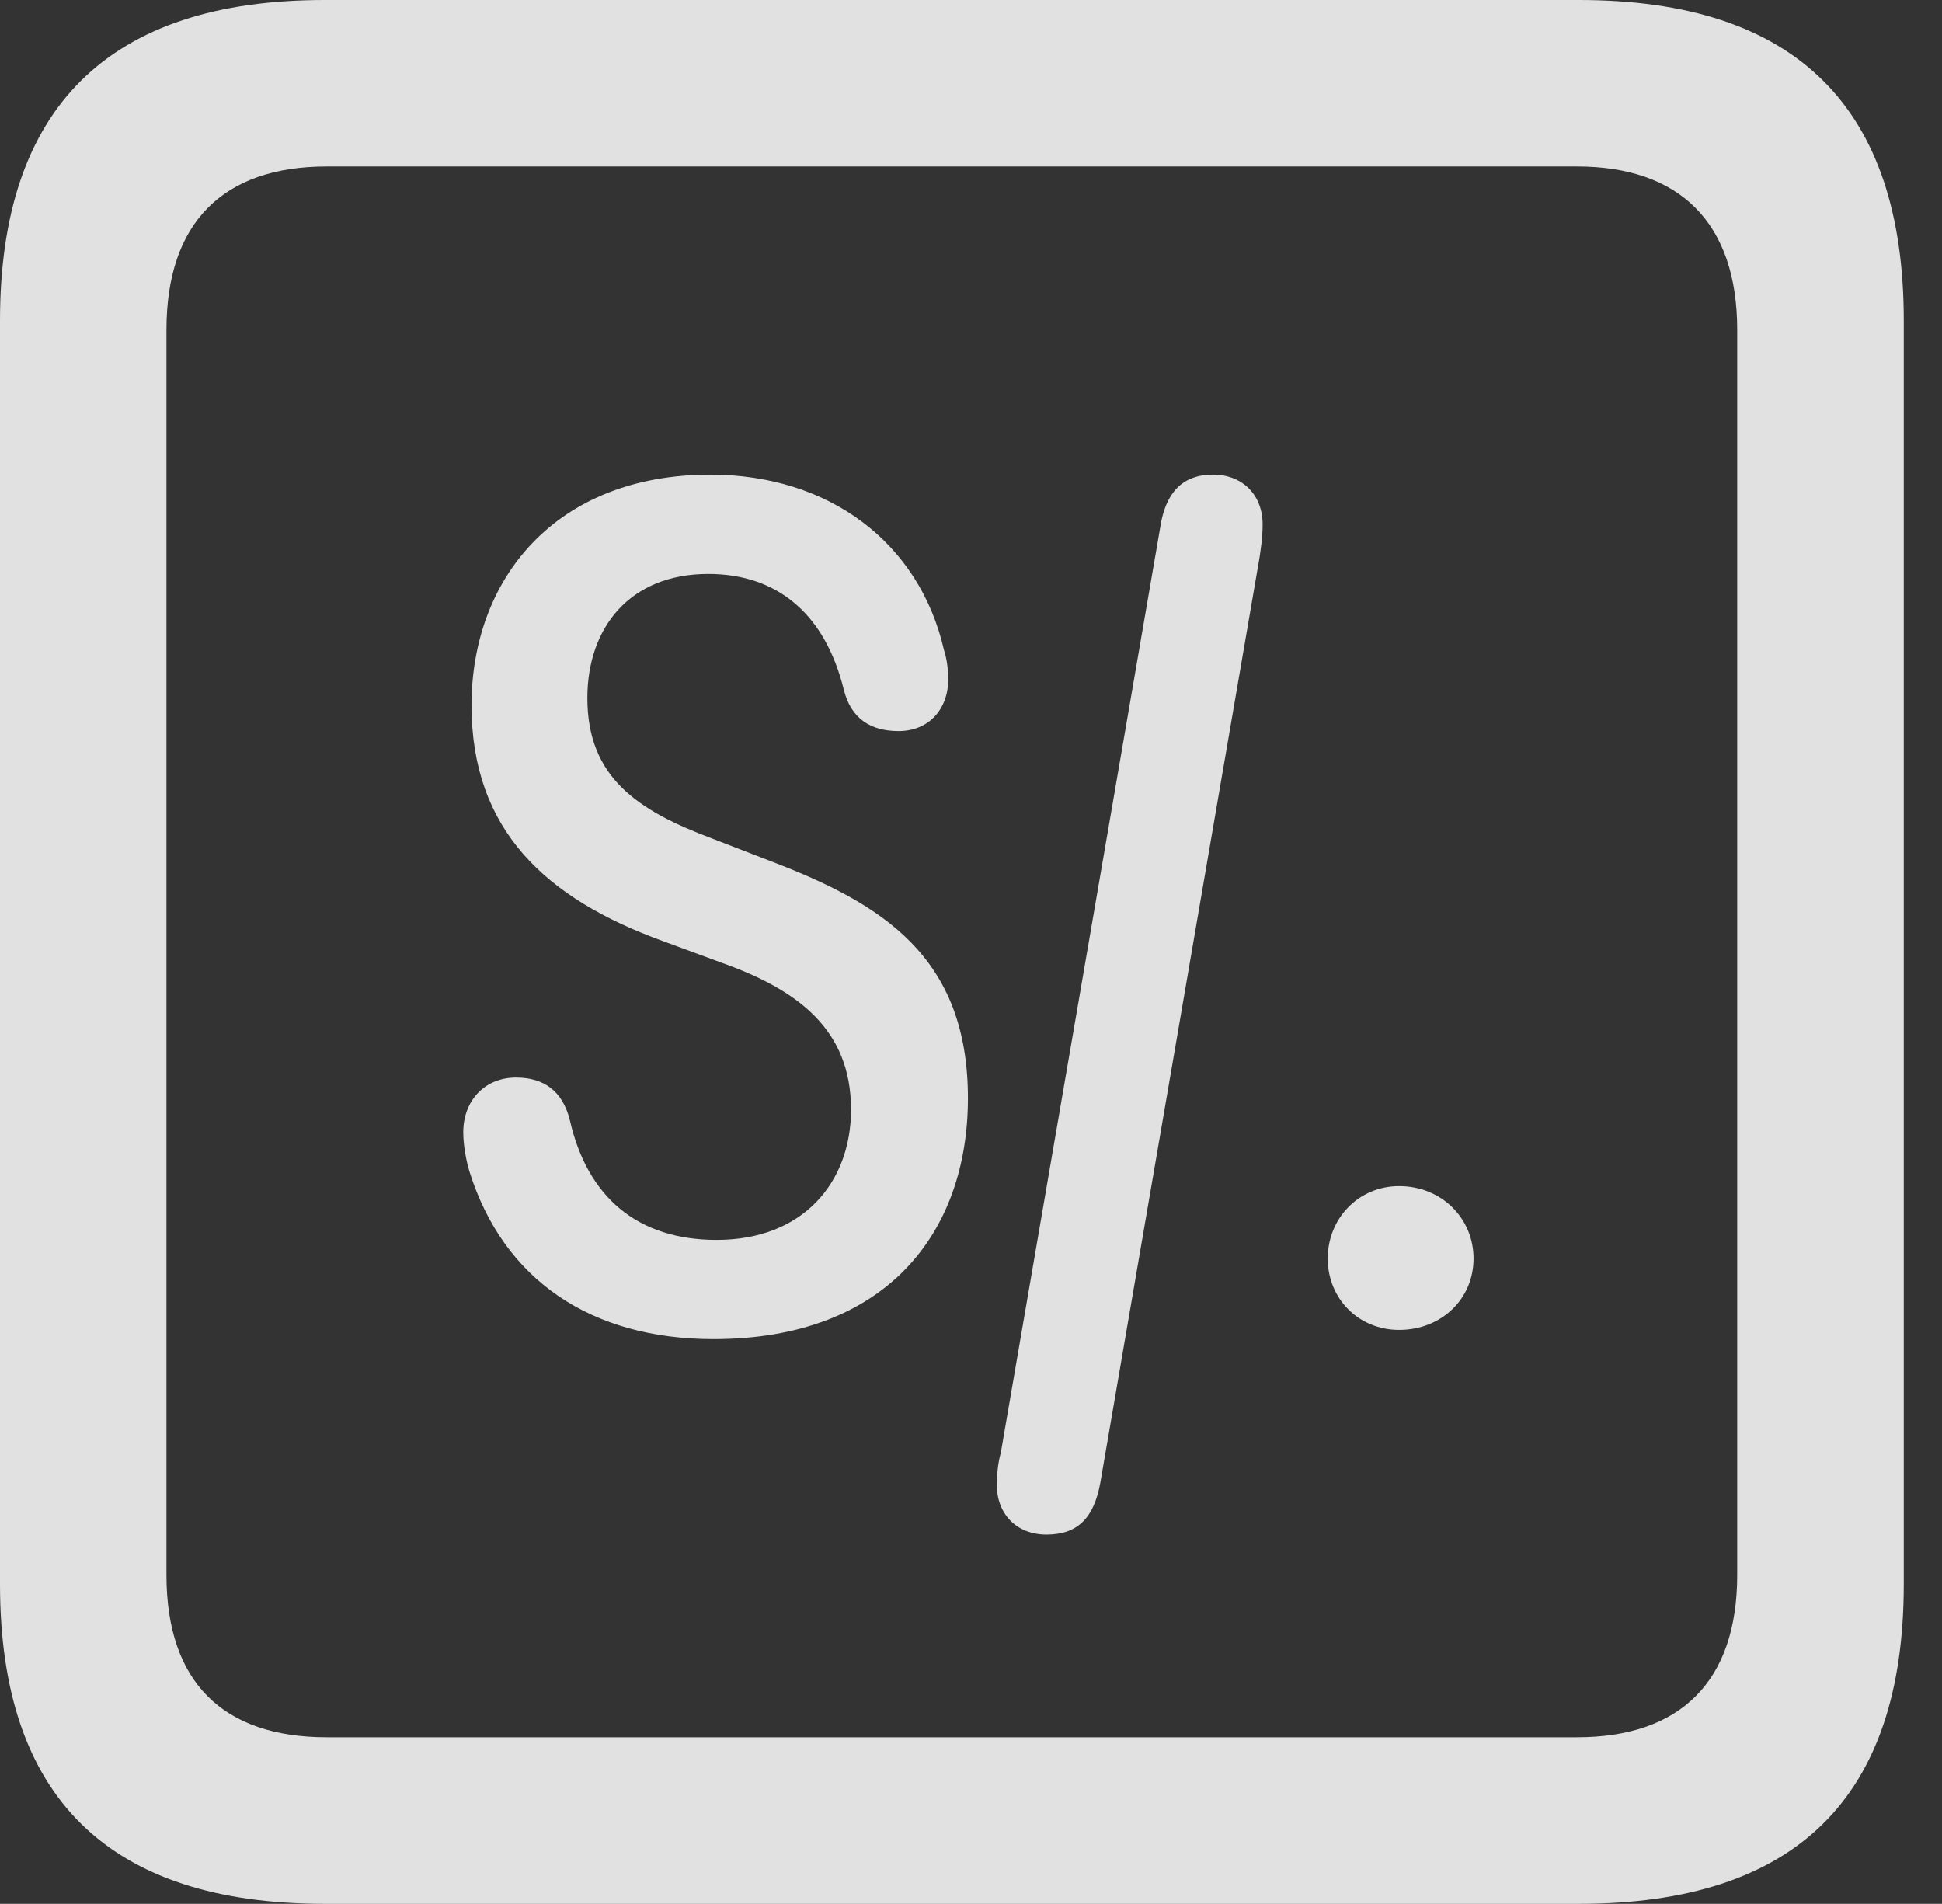 <?xml version="1.0" encoding="UTF-8"?>
<!--Generator: Apple Native CoreSVG 341-->
<!DOCTYPE svg
PUBLIC "-//W3C//DTD SVG 1.1//EN"
       "http://www.w3.org/Graphics/SVG/1.1/DTD/svg11.dtd">
<svg version="1.1" xmlns="http://www.w3.org/2000/svg" xmlns:xlink="http://www.w3.org/1999/xlink" viewBox="0 0 18.34 17.979">
 <rect x="0" y="0" width="18.34" height="17.979" fill="#333333" stroke="none"/>
 <g>
  <rect height="17.979" opacity="0" width="18.34" x="0" y="0"/>
  <path d="M3.066 17.979L14.912 17.979C16.963 17.979 17.979 16.973 17.979 14.961L17.979 3.027C17.979 1.016 16.963 0 14.912 0L3.066 0C1.025 0 0 1.016 0 3.027L0 14.961C0 16.973 1.025 17.979 3.066 17.979ZM3.086 16.406C2.109 16.406 1.572 15.889 1.572 14.873L1.572 3.115C1.572 2.1 2.109 1.572 3.086 1.572L14.893 1.572C15.859 1.572 16.406 2.1 16.406 3.115L16.406 14.873C16.406 15.889 15.859 16.406 14.893 16.406Z" fill="white" fill-opacity="0.85"/>
  <path d="M6.738 12.646C8.369 12.646 9.141 11.641 9.141 10.371C9.141 9.033 8.33 8.535 7.285 8.135L6.729 7.92C6.025 7.656 5.547 7.344 5.547 6.592C5.547 5.928 5.947 5.42 6.689 5.42C7.344 5.42 7.793 5.801 7.969 6.514C8.037 6.787 8.223 6.904 8.486 6.904C8.77 6.904 8.955 6.699 8.955 6.416C8.955 6.338 8.945 6.23 8.916 6.143C8.682 5.117 7.822 4.482 6.709 4.482C5.244 4.482 4.453 5.469 4.453 6.66C4.453 7.842 5.156 8.486 6.26 8.887L6.816 9.092C7.529 9.346 8.037 9.717 8.037 10.479C8.037 11.162 7.588 11.709 6.768 11.709C6.025 11.709 5.547 11.309 5.381 10.576C5.312 10.303 5.137 10.176 4.873 10.176C4.58 10.176 4.375 10.391 4.375 10.693C4.375 10.82 4.404 10.967 4.434 11.065C4.756 12.09 5.586 12.646 6.738 12.646ZM9.883 14.492C10.185 14.492 10.332 14.326 10.391 14.004L11.895 5.264C11.904 5.195 11.924 5.088 11.924 4.951C11.924 4.678 11.738 4.482 11.455 4.482C11.162 4.482 11.006 4.658 10.957 4.98L9.453 13.711C9.434 13.779 9.414 13.887 9.414 14.023C9.414 14.297 9.6 14.492 9.883 14.492ZM13.213 12.559C13.613 12.559 13.916 12.266 13.916 11.885C13.916 11.504 13.613 11.201 13.213 11.201C12.832 11.201 12.539 11.504 12.539 11.885C12.539 12.266 12.832 12.559 13.213 12.559Z" fill="white" fill-opacity="0.85"/>
 </g>
</svg>

